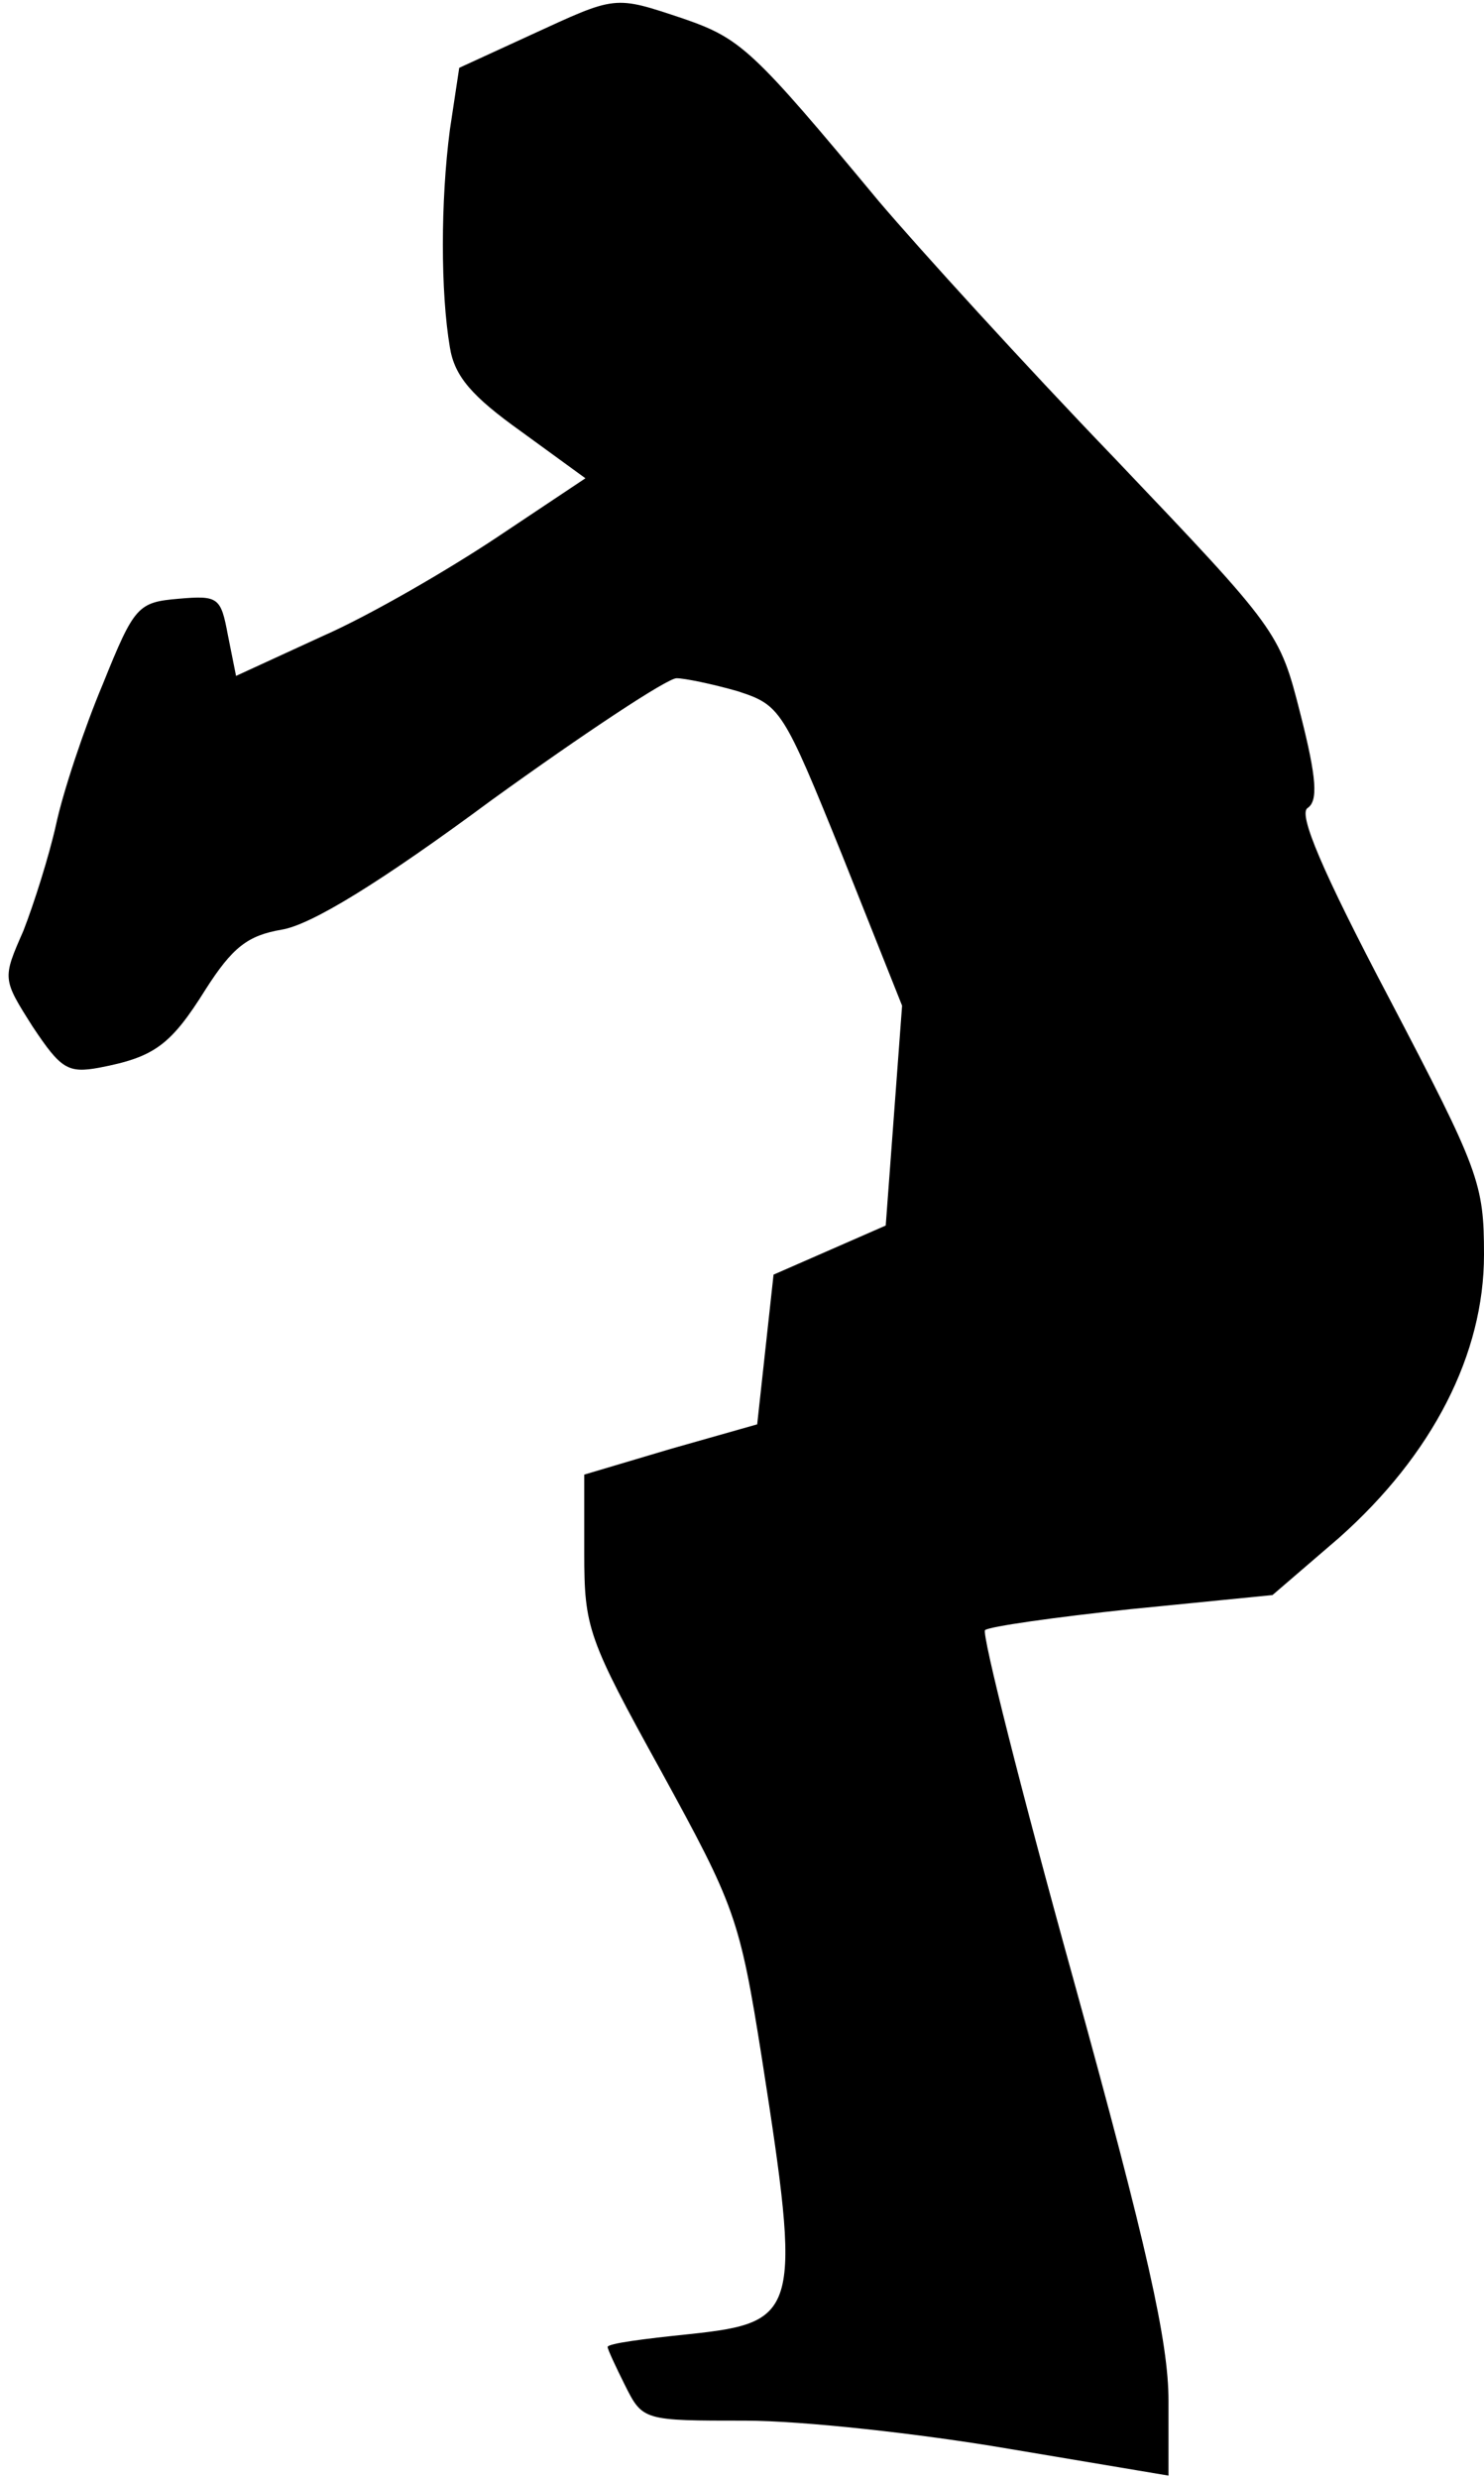 <?xml version="1.0" standalone="no"?>
<!DOCTYPE svg PUBLIC "-//W3C//DTD SVG 20010904//EN"
 "http://www.w3.org/TR/2001/REC-SVG-20010904/DTD/svg10.dtd">
<svg version="1.0" xmlns="http://www.w3.org/2000/svg"
 width="127pt" height="212pt" viewBox="0 0 127 212"
 preserveAspectRatio="xMidYMid meet">
<g transform="translate(0,212) scale(0.1,-0.1)"
fill="#000000" stroke="none">
<path fill="#000000" stroke="none" d="M454 2090 l-61 -28 -8 -53 c-8 -61 -8
-139 0 -186 4 -25 19 -42 61 -72 l55 -40 -75 -50 c-42 -28 -109 -67 -150 -85
l-74 -34 -7 35 c-6 32 -8 34 -42 31 -35 -3 -38 -6 -65 -73 -16 -38 -34 -92
-40 -120 -6 -27 -19 -68 -28 -91 -18 -41 -18 -41 8 -82 24 -36 30 -40 57 -35
47 9 61 19 91 67 23 36 36 46 65 51 25 4 84 40 180 111 79 57 150 104 158 104
7 0 31 -5 52 -11 37 -12 39 -15 90 -141 l51 -128 -7 -94 -7 -94 -48 -21 -48
-21 -7 -64 -7 -64 -74 -21 -74 -22 0 -67 c0 -64 3 -73 66 -187 63 -115 67
-125 86 -245 34 -218 32 -226 -62 -236 -39 -4 -70 -8 -70 -11 0 -2 7 -17 15
-33 15 -30 16 -30 103 -30 48 0 149 -11 225 -24 l137 -23 0 64 c0 50 -18 131
-81 359 -45 162 -79 297 -76 300 3 3 59 11 125 18 l121 12 57 49 c80 71 124
157 124 242 0 61 -4 72 -81 219 -58 110 -78 158 -70 163 9 6 8 25 -6 80 -18
71 -19 72 -159 219 -78 81 -168 180 -202 220 -108 130 -118 139 -167 156 -60
20 -57 20 -131 -14z"/>
</g>
</svg>
